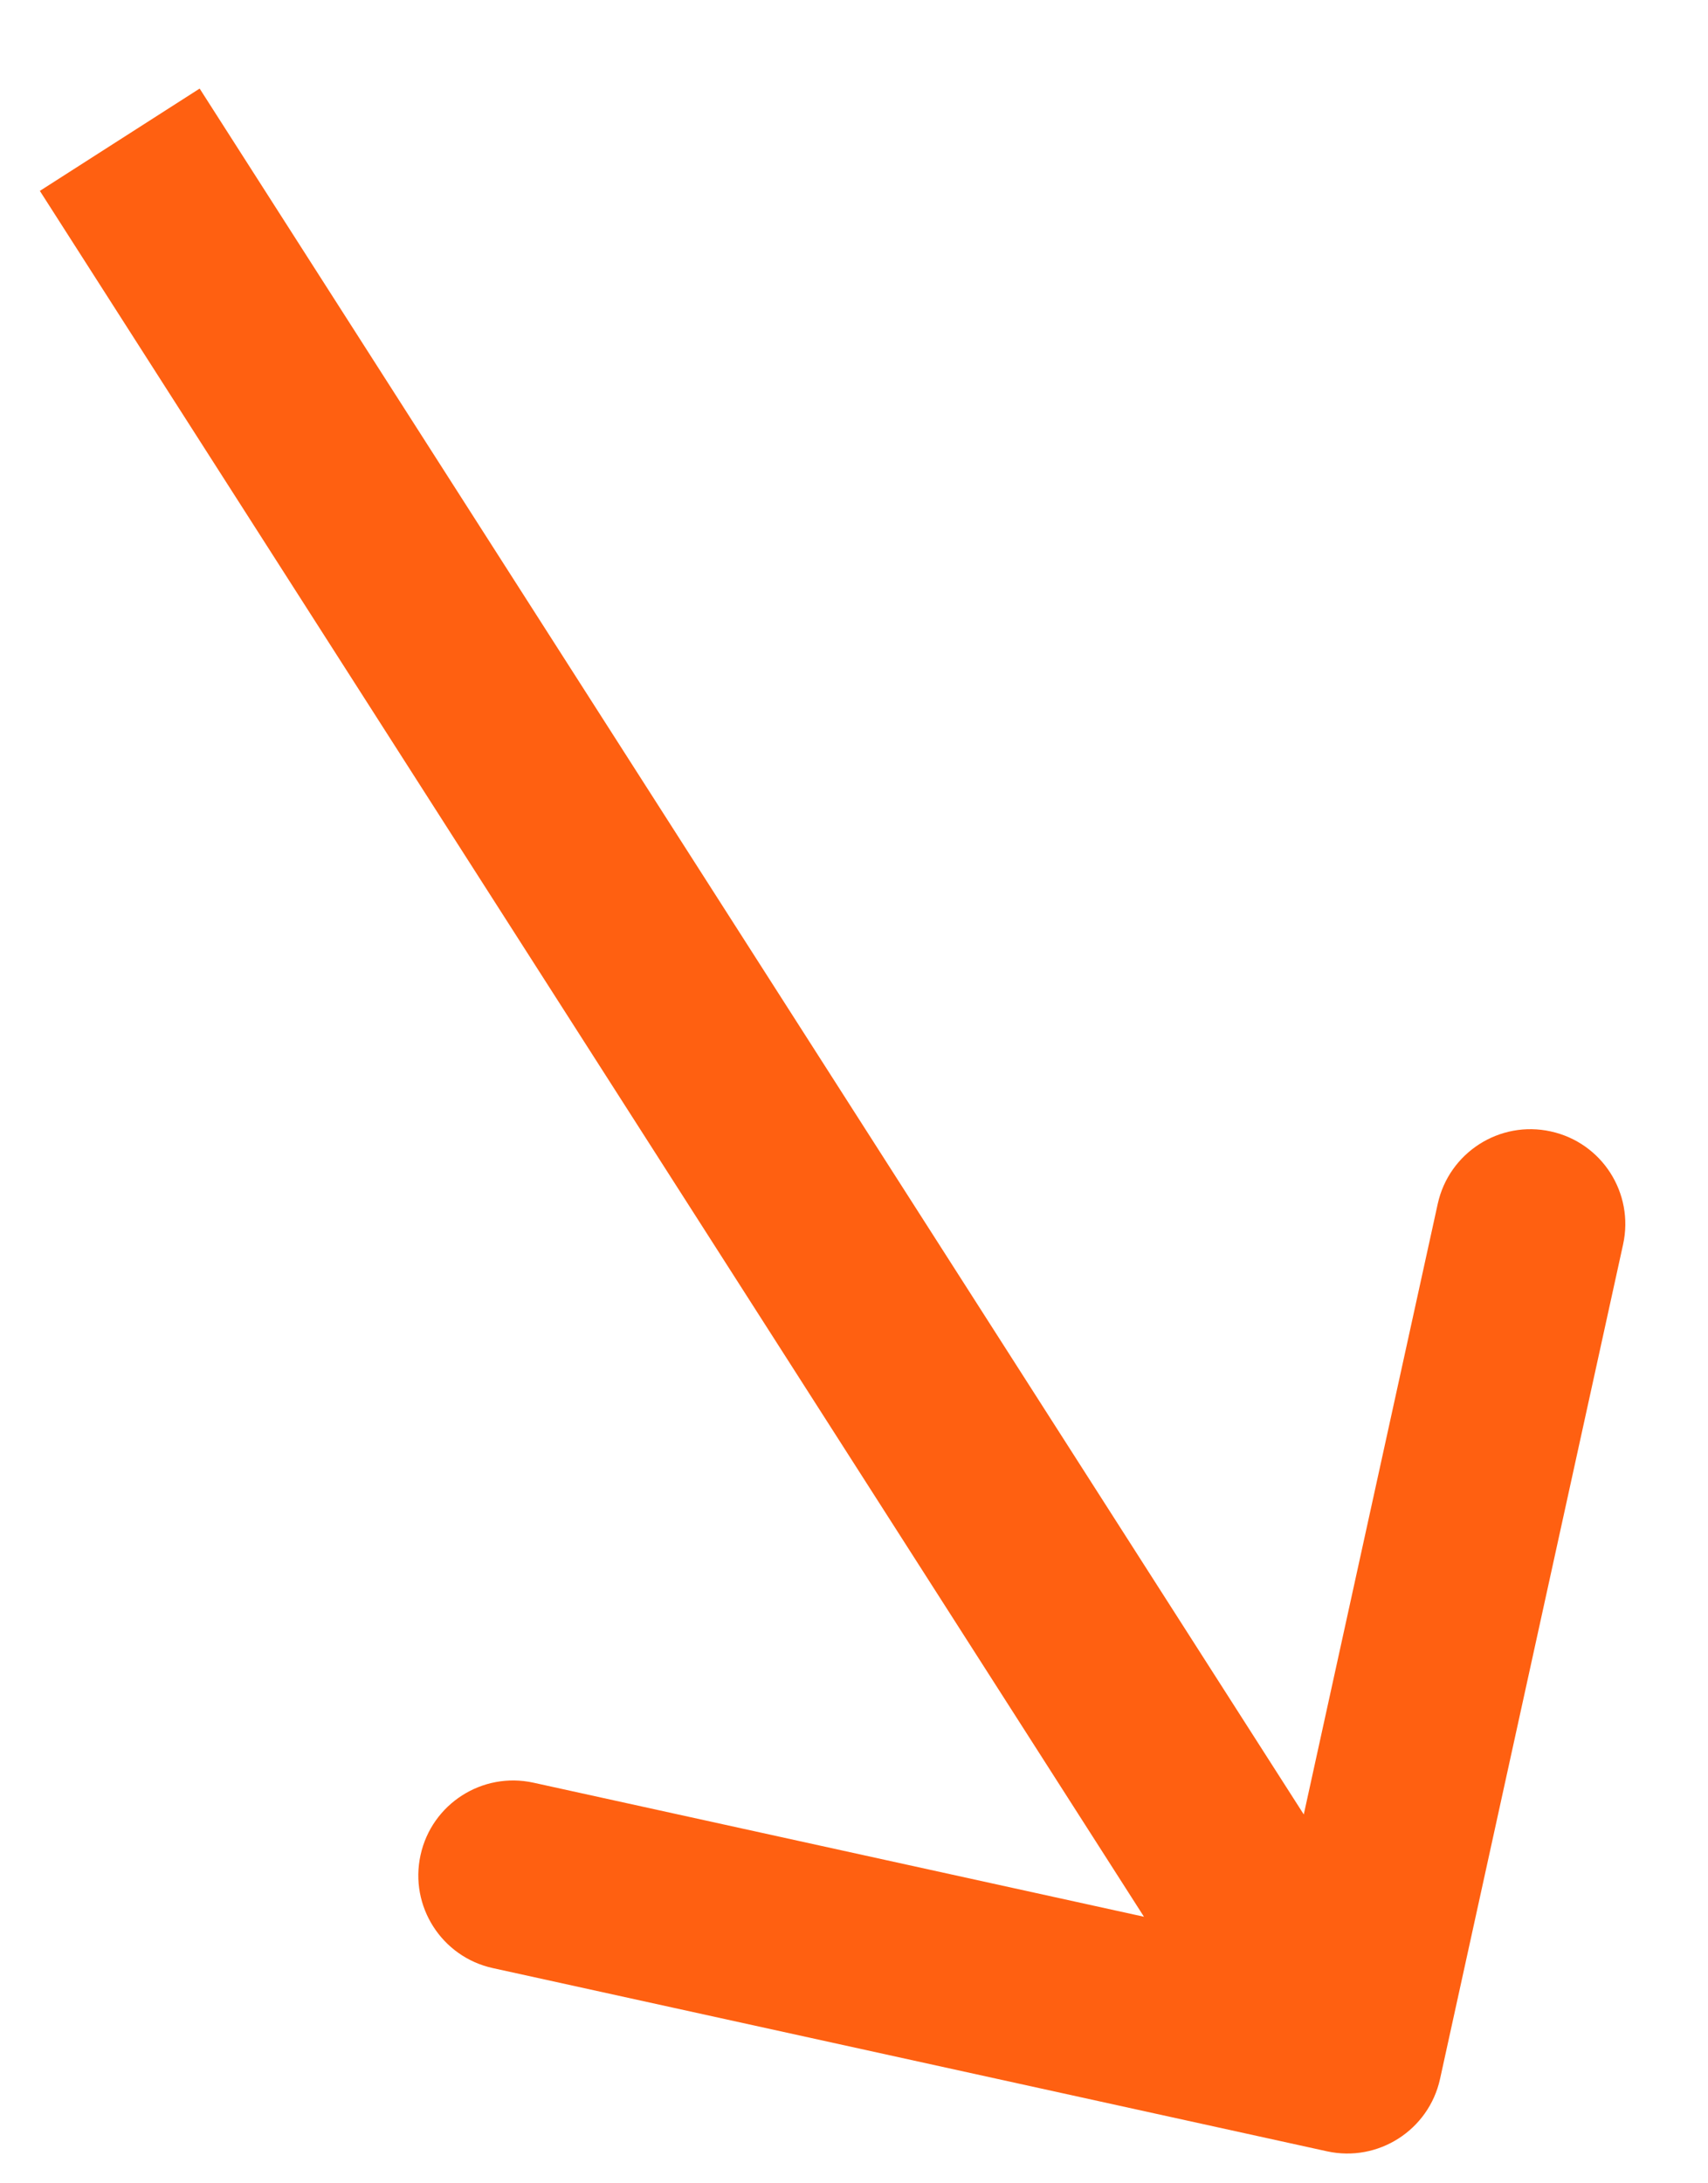 <svg width="18" height="23" viewBox="0 0 18 23" fill="none" xmlns="http://www.w3.org/2000/svg">
<path d="M13.985 22.663C14.524 22.781 15.057 22.44 15.176 21.901L17.105 13.11C17.224 12.57 16.883 12.037 16.343 11.919C15.804 11.8 15.271 12.142 15.152 12.681L13.437 20.495L5.623 18.78C5.083 18.661 4.55 19.003 4.432 19.542C4.313 20.081 4.655 20.615 5.194 20.733L13.985 22.663ZM0.42 2.011L13.357 22.225L15.041 21.147L2.104 0.933L0.42 2.011Z" fill="#FF6011"/>
</svg>
